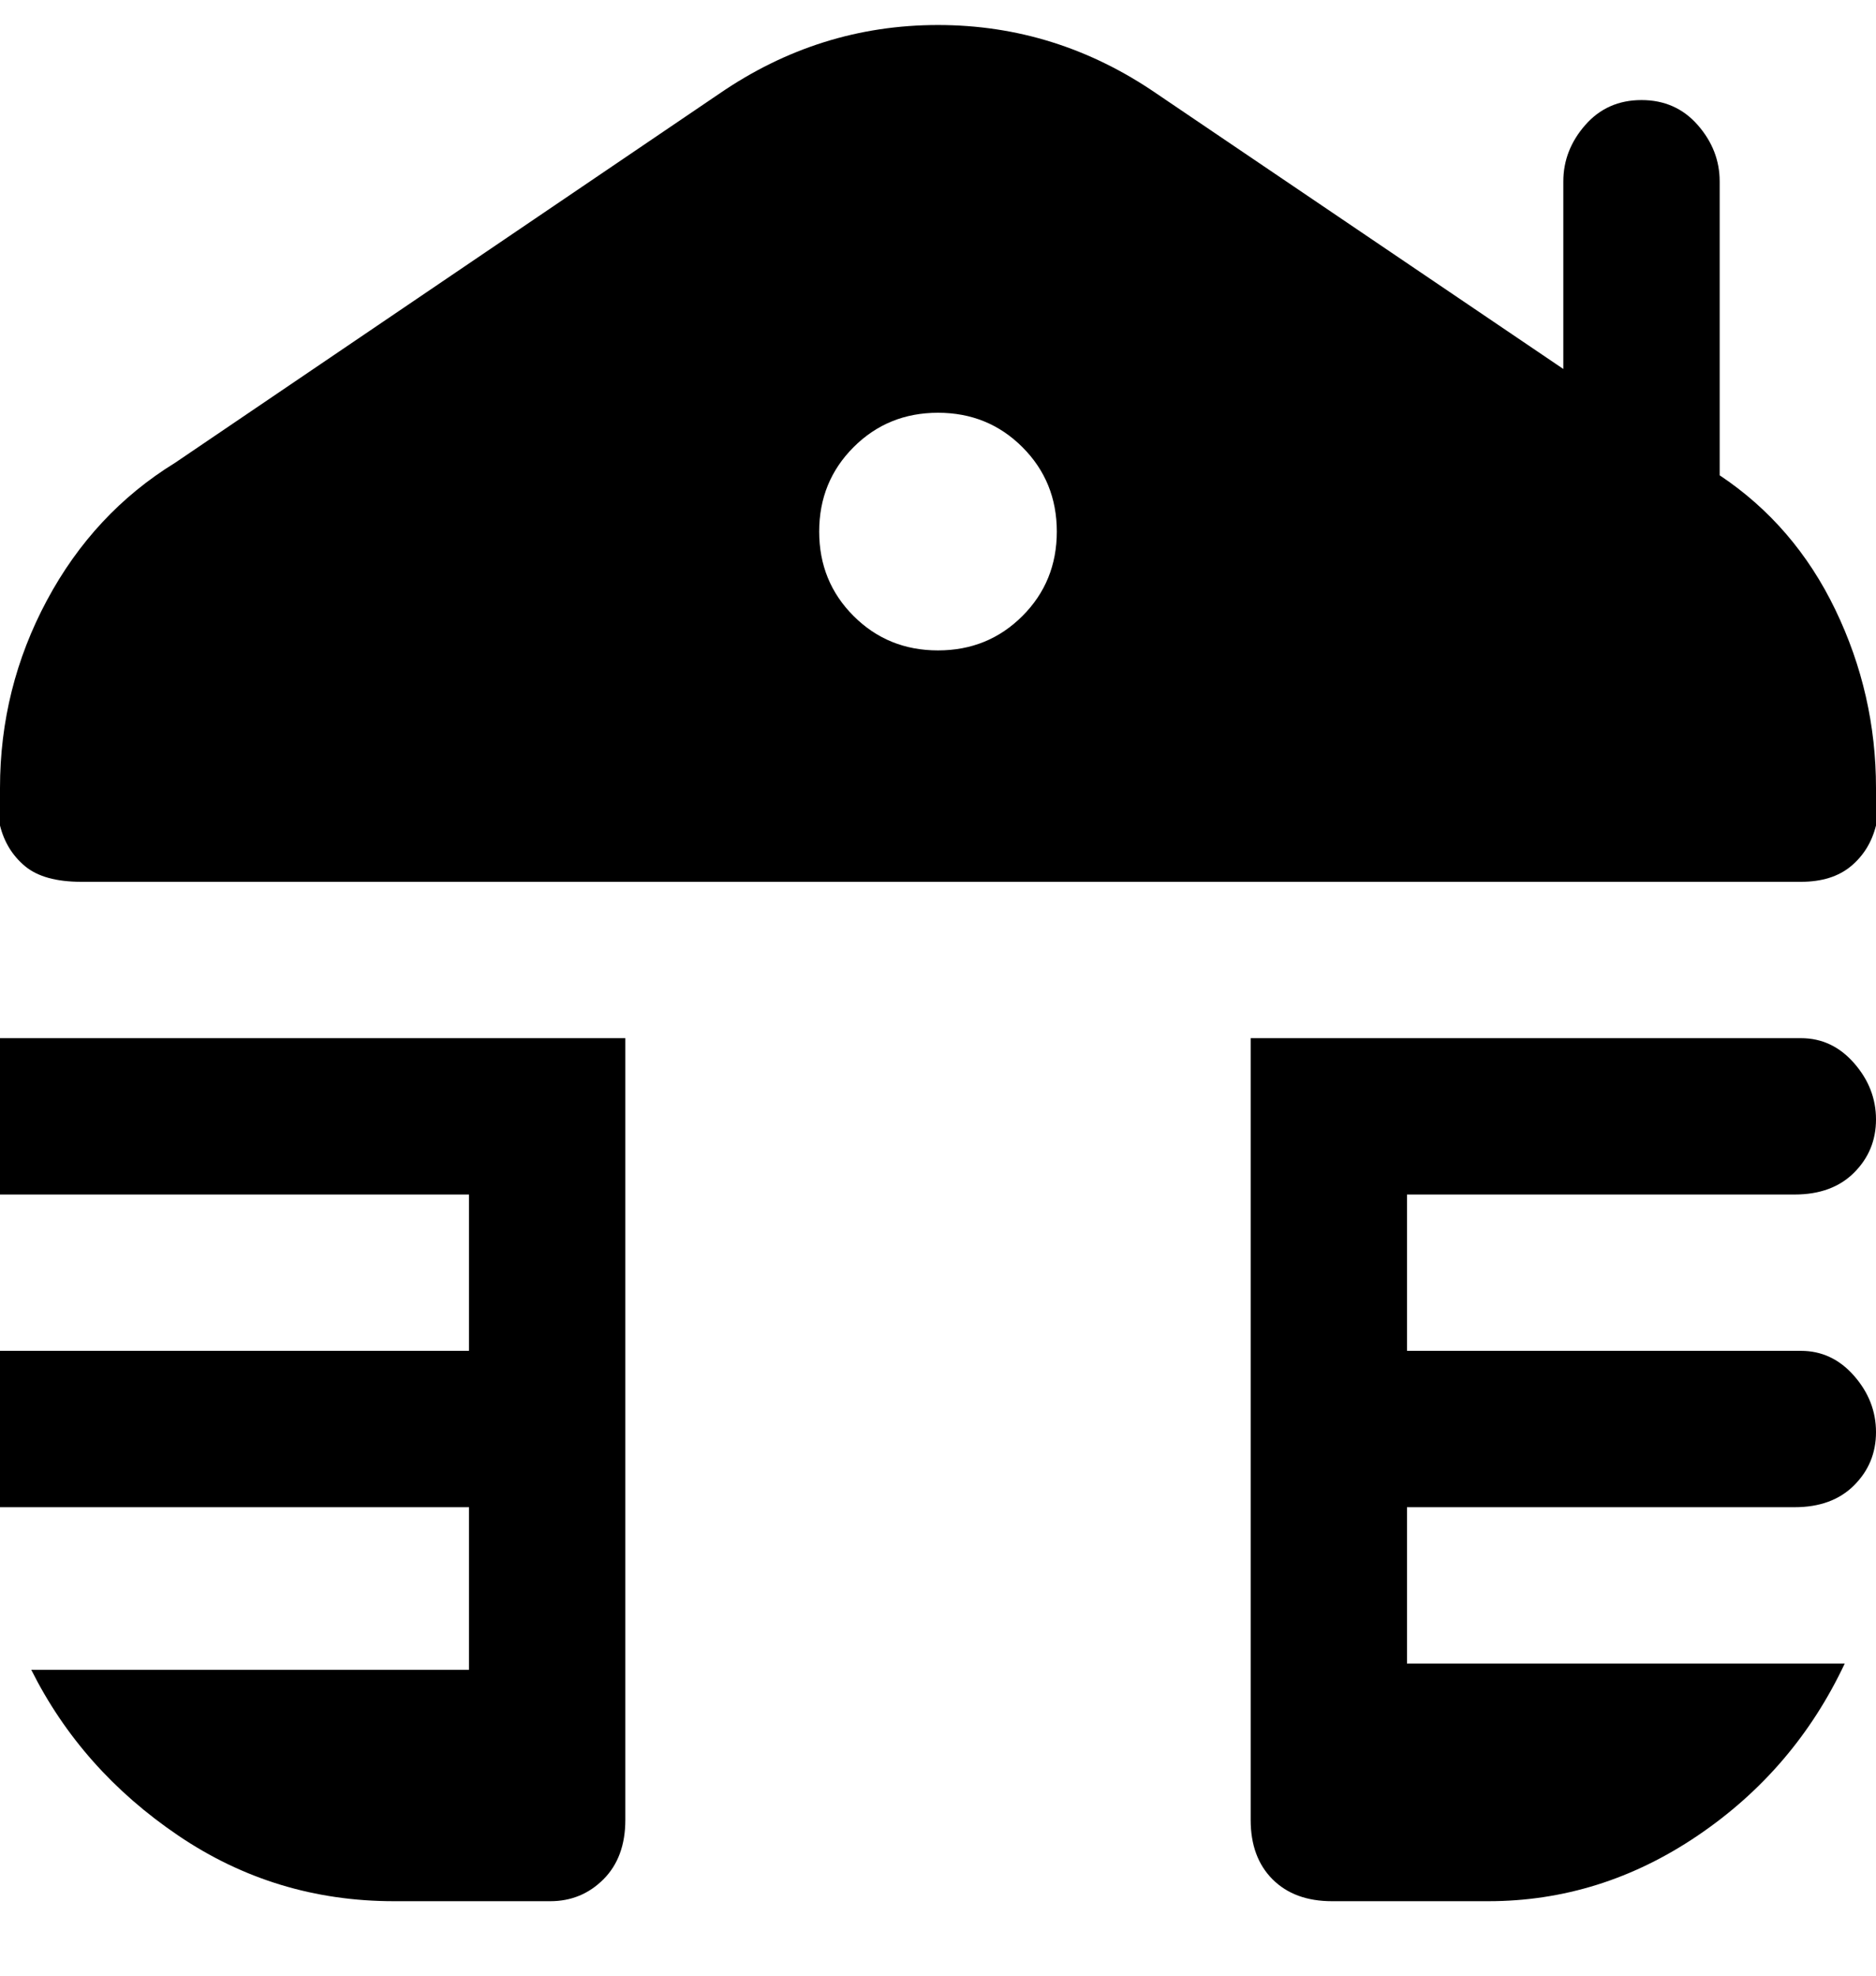 <svg viewBox="0 0 300 316" xmlns="http://www.w3.org/2000/svg"><path d="M200 166h88q5 0 8.5 4t3.5 9q0 5-3.5 8.5T287 191h-62v25h63q5 0 8.5 4t3.5 9q0 5-3.5 8.5T287 241h-62v25h70q-8 17-23.5 27.5T238 304h-25q-6 0-9.5-3.5T200 291V166zM0 191h75v25H0v25h75v26H5q8 16 23.5 26.5T63 304h25q5 0 8.5-3.5t3.5-9.5V166H0v25zm300-65v6q-1 4-4 6.5t-8 2.5H13q-6 0-9-2.5T0 132v-6q0-16 7.5-30T28 74l87-59q16-11 35-11t35 11l65 44V29q0-5 3.5-9t9-4q5.5 0 9 4t3.5 9v47q12 8 18.5 21.5T300 126zM169 85q0-8-5.5-13.5T150 66q-8 0-13.5 5.5T131 85q0 8 5.5 13.5T150 104q8 0 13.5-5.5T169 85z"/></svg>